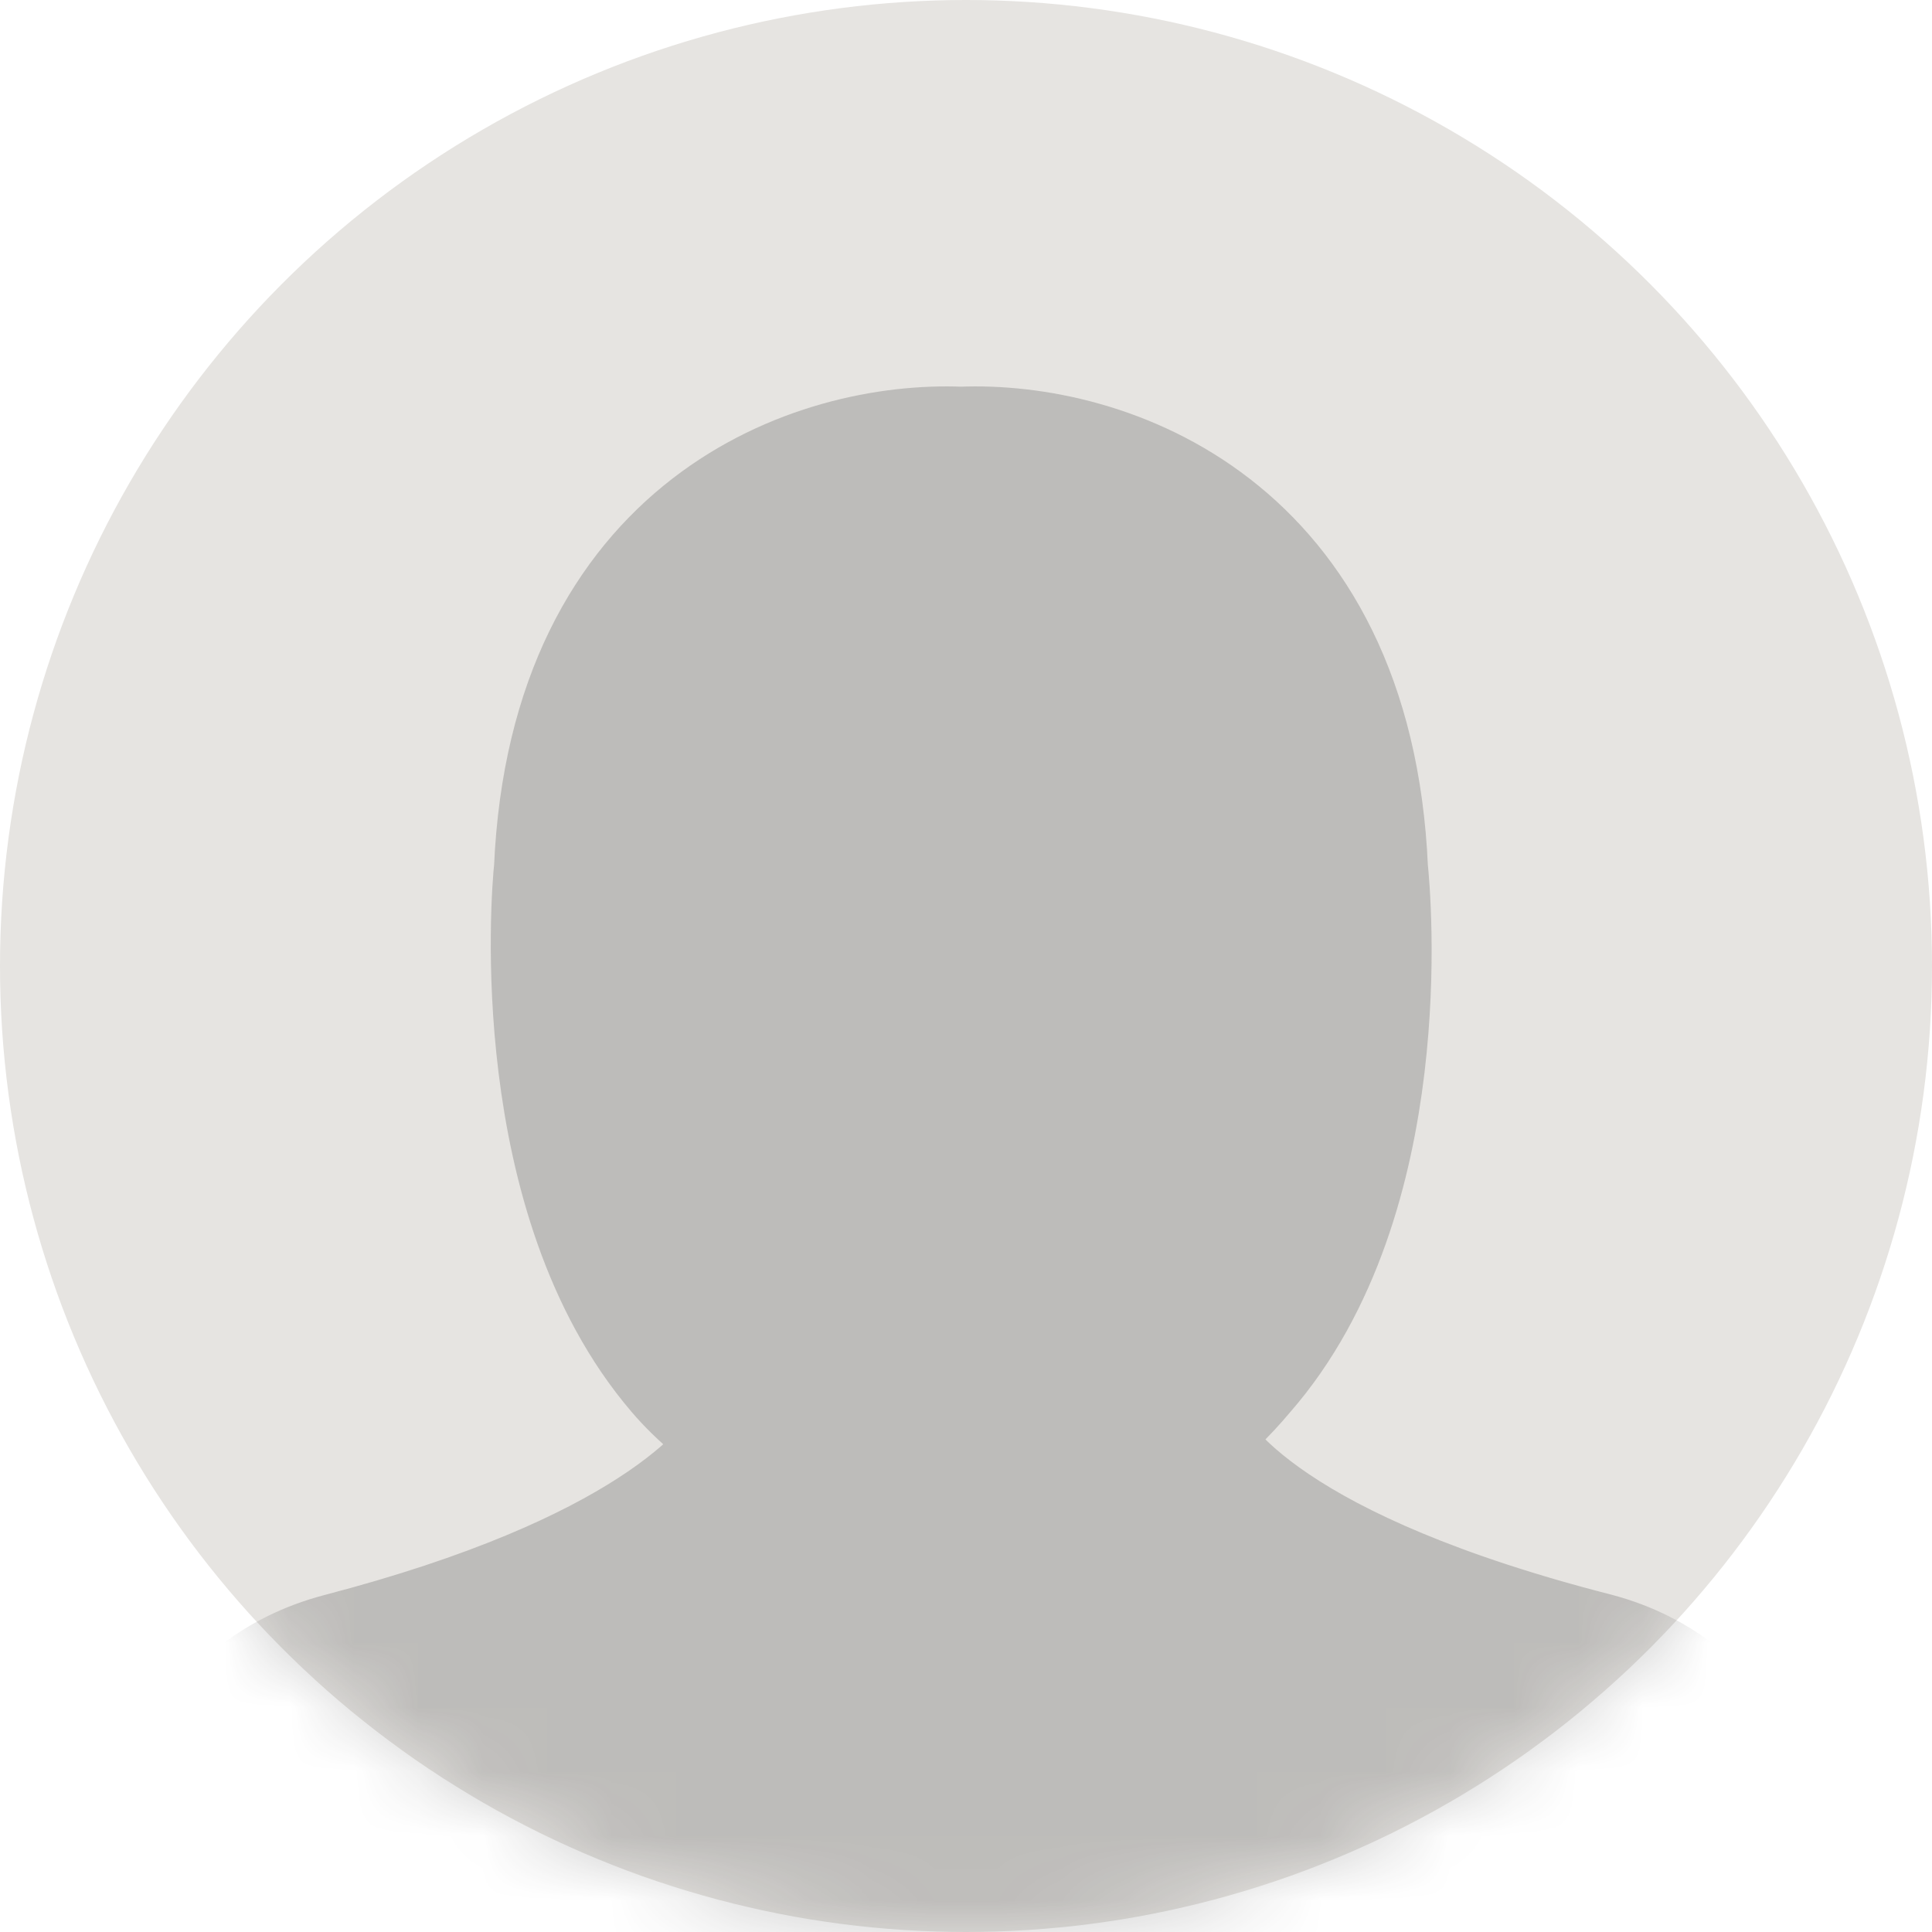 <?xml version="1.0" encoding="UTF-8"?>
<svg width="30px" height="30px" viewBox="0 0 30 30" version="1.1" xmlns="http://www.w3.org/2000/svg" xmlns:xlink="http://www.w3.org/1999/xlink">
    <!-- Generator: Sketch 49.3 (51167) - http://www.bohemiancoding.com/sketch -->
    <title>menu-user-icon</title>
    <desc>Created with Sketch.</desc>
    <defs>
        <circle id="path-1" cx="15" cy="15" r="15"></circle>
    </defs>
    <g id="Symbols" stroke="none" stroke-width="1" fill="none" fill-rule="evenodd">
        <g id="desktop/nav" transform="translate(-30, -835)">
            <g id="Group-2" transform="translate(30, 830)">
                <g id="menu-user-icon" transform="translate(0, 5)">
                    <mask id="mask-2" fill="white">
                        <use xlink:href="#path-1"></use>
                    </mask>
                    <use id="Mask" fill="#E6E4E1" xlink:href="#path-1"></use>
                    <g id="Group" opacity="0.25" mask="url(#mask-2)" fill="#444444" fill-rule="nonzero" stroke="#444444" stroke-linecap="round" stroke-linejoin="round" stroke-width="2">
                        <g transform="translate(2, 7)">
                            <path d="M24.035,23.904 L25.563,23.998 C25.748,21.153 24.729,19.256 22.785,18.734 C17.783,17.454 16.58,15.84 16.301,15.177 C16.672,14.94 16.996,14.608 17.275,14.277 C19.637,11.574 19.219,6.927 19.174,6.501 C18.942,1.19 15.145,-0.09 12.922,0.005 C10.699,-0.09 6.902,1.19 6.67,6.501 C6.623,6.927 6.254,11.574 8.57,14.277 C8.894,14.657 9.312,14.988 9.728,15.273 C9.357,15.936 8.014,17.502 3.291,18.735 C1.3,19.258 0.328,21.155 0.513,24 L2.041,23.906 C1.949,22.72 2.089,20.681 3.662,20.301 C8.848,18.973 10.561,17.124 11.119,15.939 C11.629,16.081 12.23,16.176 12.832,16.176 L12.926,16.176 L13.02,16.176 C13.715,16.176 14.317,16.081 14.92,15.89 C15.468,17.03 17.134,18.926 22.414,20.253 C24.035,20.679 24.127,22.718 24.035,23.904 Z" id="Shape"></path>
                            <polygon id="Path-2" points="2 24 24 24 24 20 18 18 15 15 11 15 8 17 3 19.5 2 21"></polygon>
                        </g>
                    </g>
                </g>
            </g>
        </g>
    </g>
</svg>